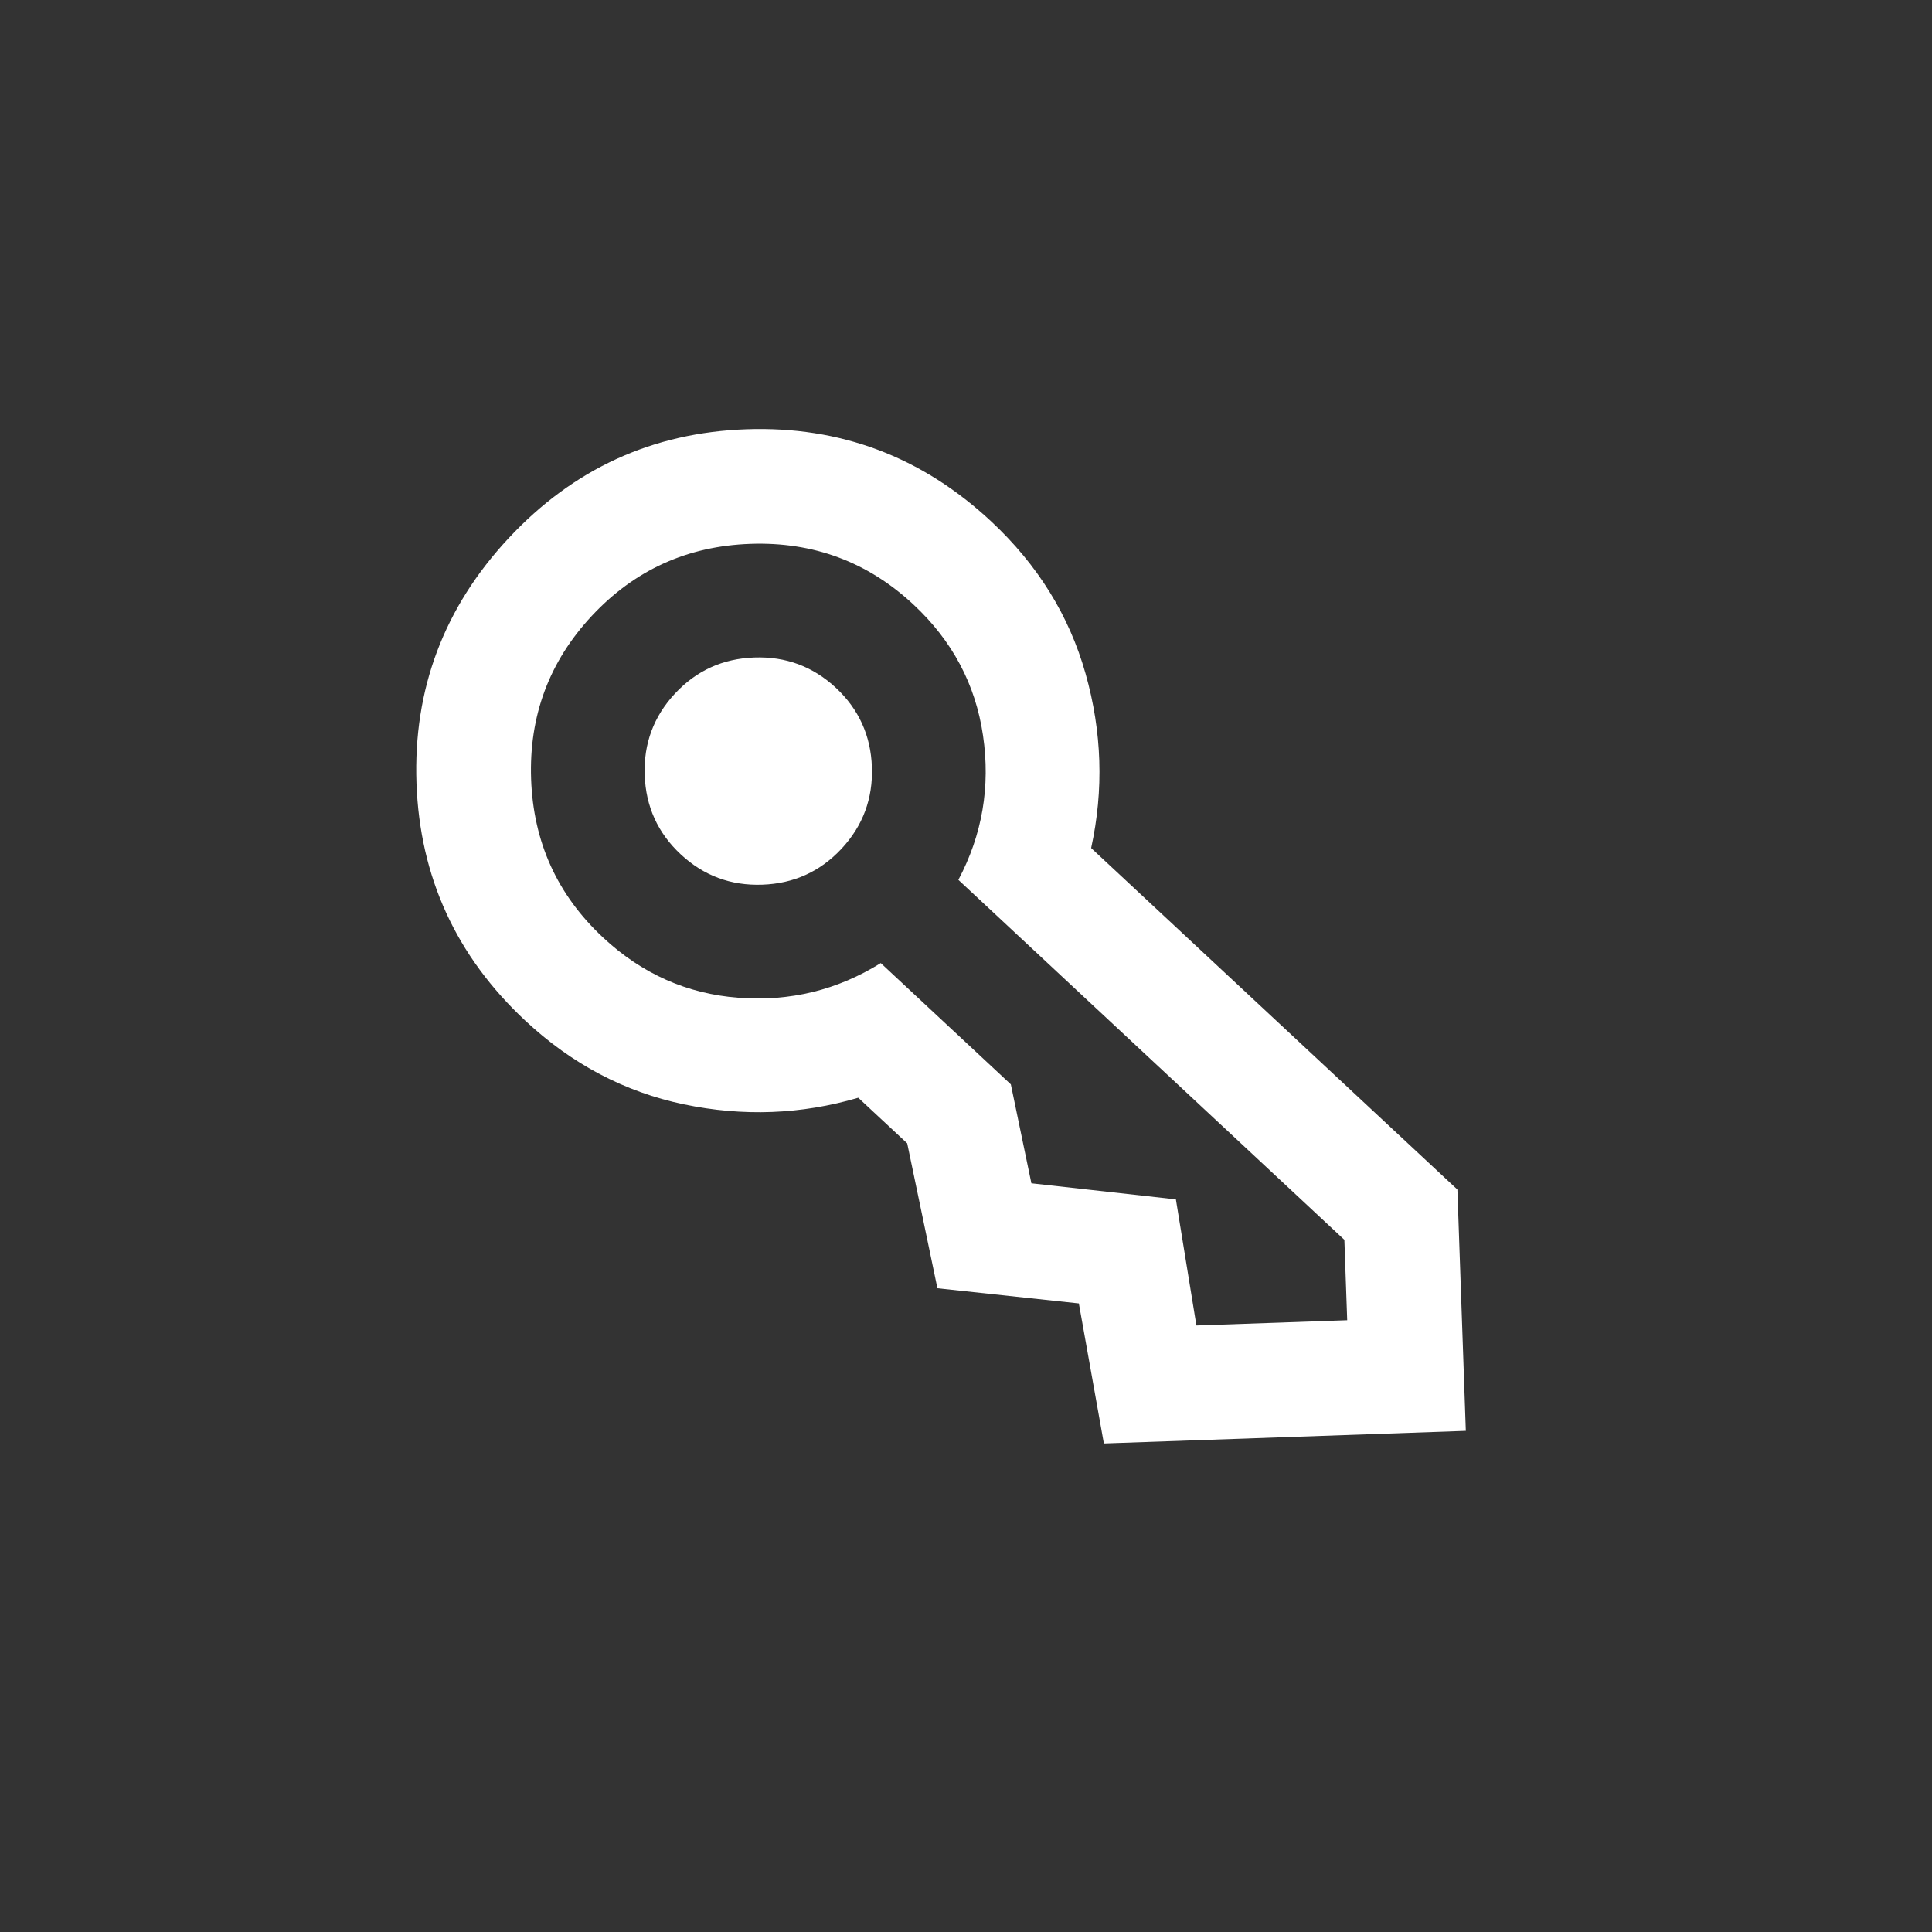 <svg width="58" height="58" viewBox="0 0 58 58" fill="none" xmlns="http://www.w3.org/2000/svg">
<rect x="0" y="0" width="58" height="58" fill="#333333" stroke="none"/>
<g clip-path="url(#clip0_4_5155)">
<path d="M20.435 25.647C19.747 25.006 19.387 24.213 19.354 23.267C19.321 22.322 19.625 21.505 20.266 20.818C20.907 20.131 21.7 19.771 22.646 19.738C23.591 19.705 24.408 20.009 25.095 20.649C25.782 21.29 26.142 22.084 26.175 23.029C26.208 23.975 25.904 24.791 25.264 25.479C24.623 26.166 23.83 26.526 22.884 26.559C21.938 26.592 21.122 26.288 20.435 25.647ZM15.774 30.645C13.692 28.703 12.602 26.324 12.503 23.507C12.405 20.69 13.327 18.24 15.268 16.158C17.21 14.075 19.59 12.985 22.407 12.887C25.223 12.788 27.673 13.71 29.755 15.652C31.15 16.953 32.095 18.476 32.589 20.222C33.083 21.967 33.139 23.713 32.757 25.459L43.752 35.711L44.005 42.955L33.139 43.334L32.388 39.13L28.142 38.674L27.235 34.324L25.766 32.955C24.052 33.458 22.306 33.524 20.531 33.153C18.755 32.782 17.169 31.946 15.774 30.645ZM18.105 28.146C19.271 29.233 20.626 29.836 22.171 29.953C23.717 30.07 25.14 29.723 26.441 28.912L30.346 32.553L30.963 35.523L35.301 36.006L35.917 39.792L40.444 39.634L40.359 37.22L28.771 26.414C29.489 25.059 29.736 23.615 29.511 22.082C29.287 20.549 28.591 19.238 27.425 18.151C26.051 16.869 24.418 16.261 22.527 16.327C20.635 16.393 19.049 17.114 17.767 18.488C16.486 19.862 15.878 21.495 15.944 23.387C16.01 25.278 16.73 26.864 18.105 28.146Z" fill="white"/>
</g>
<defs>
<clipPath id="clip0_4_5155">
<rect width="41" height="41" fill="white" transform="translate(28) rotate(43)"/>
</clipPath>
</defs>
</svg>

